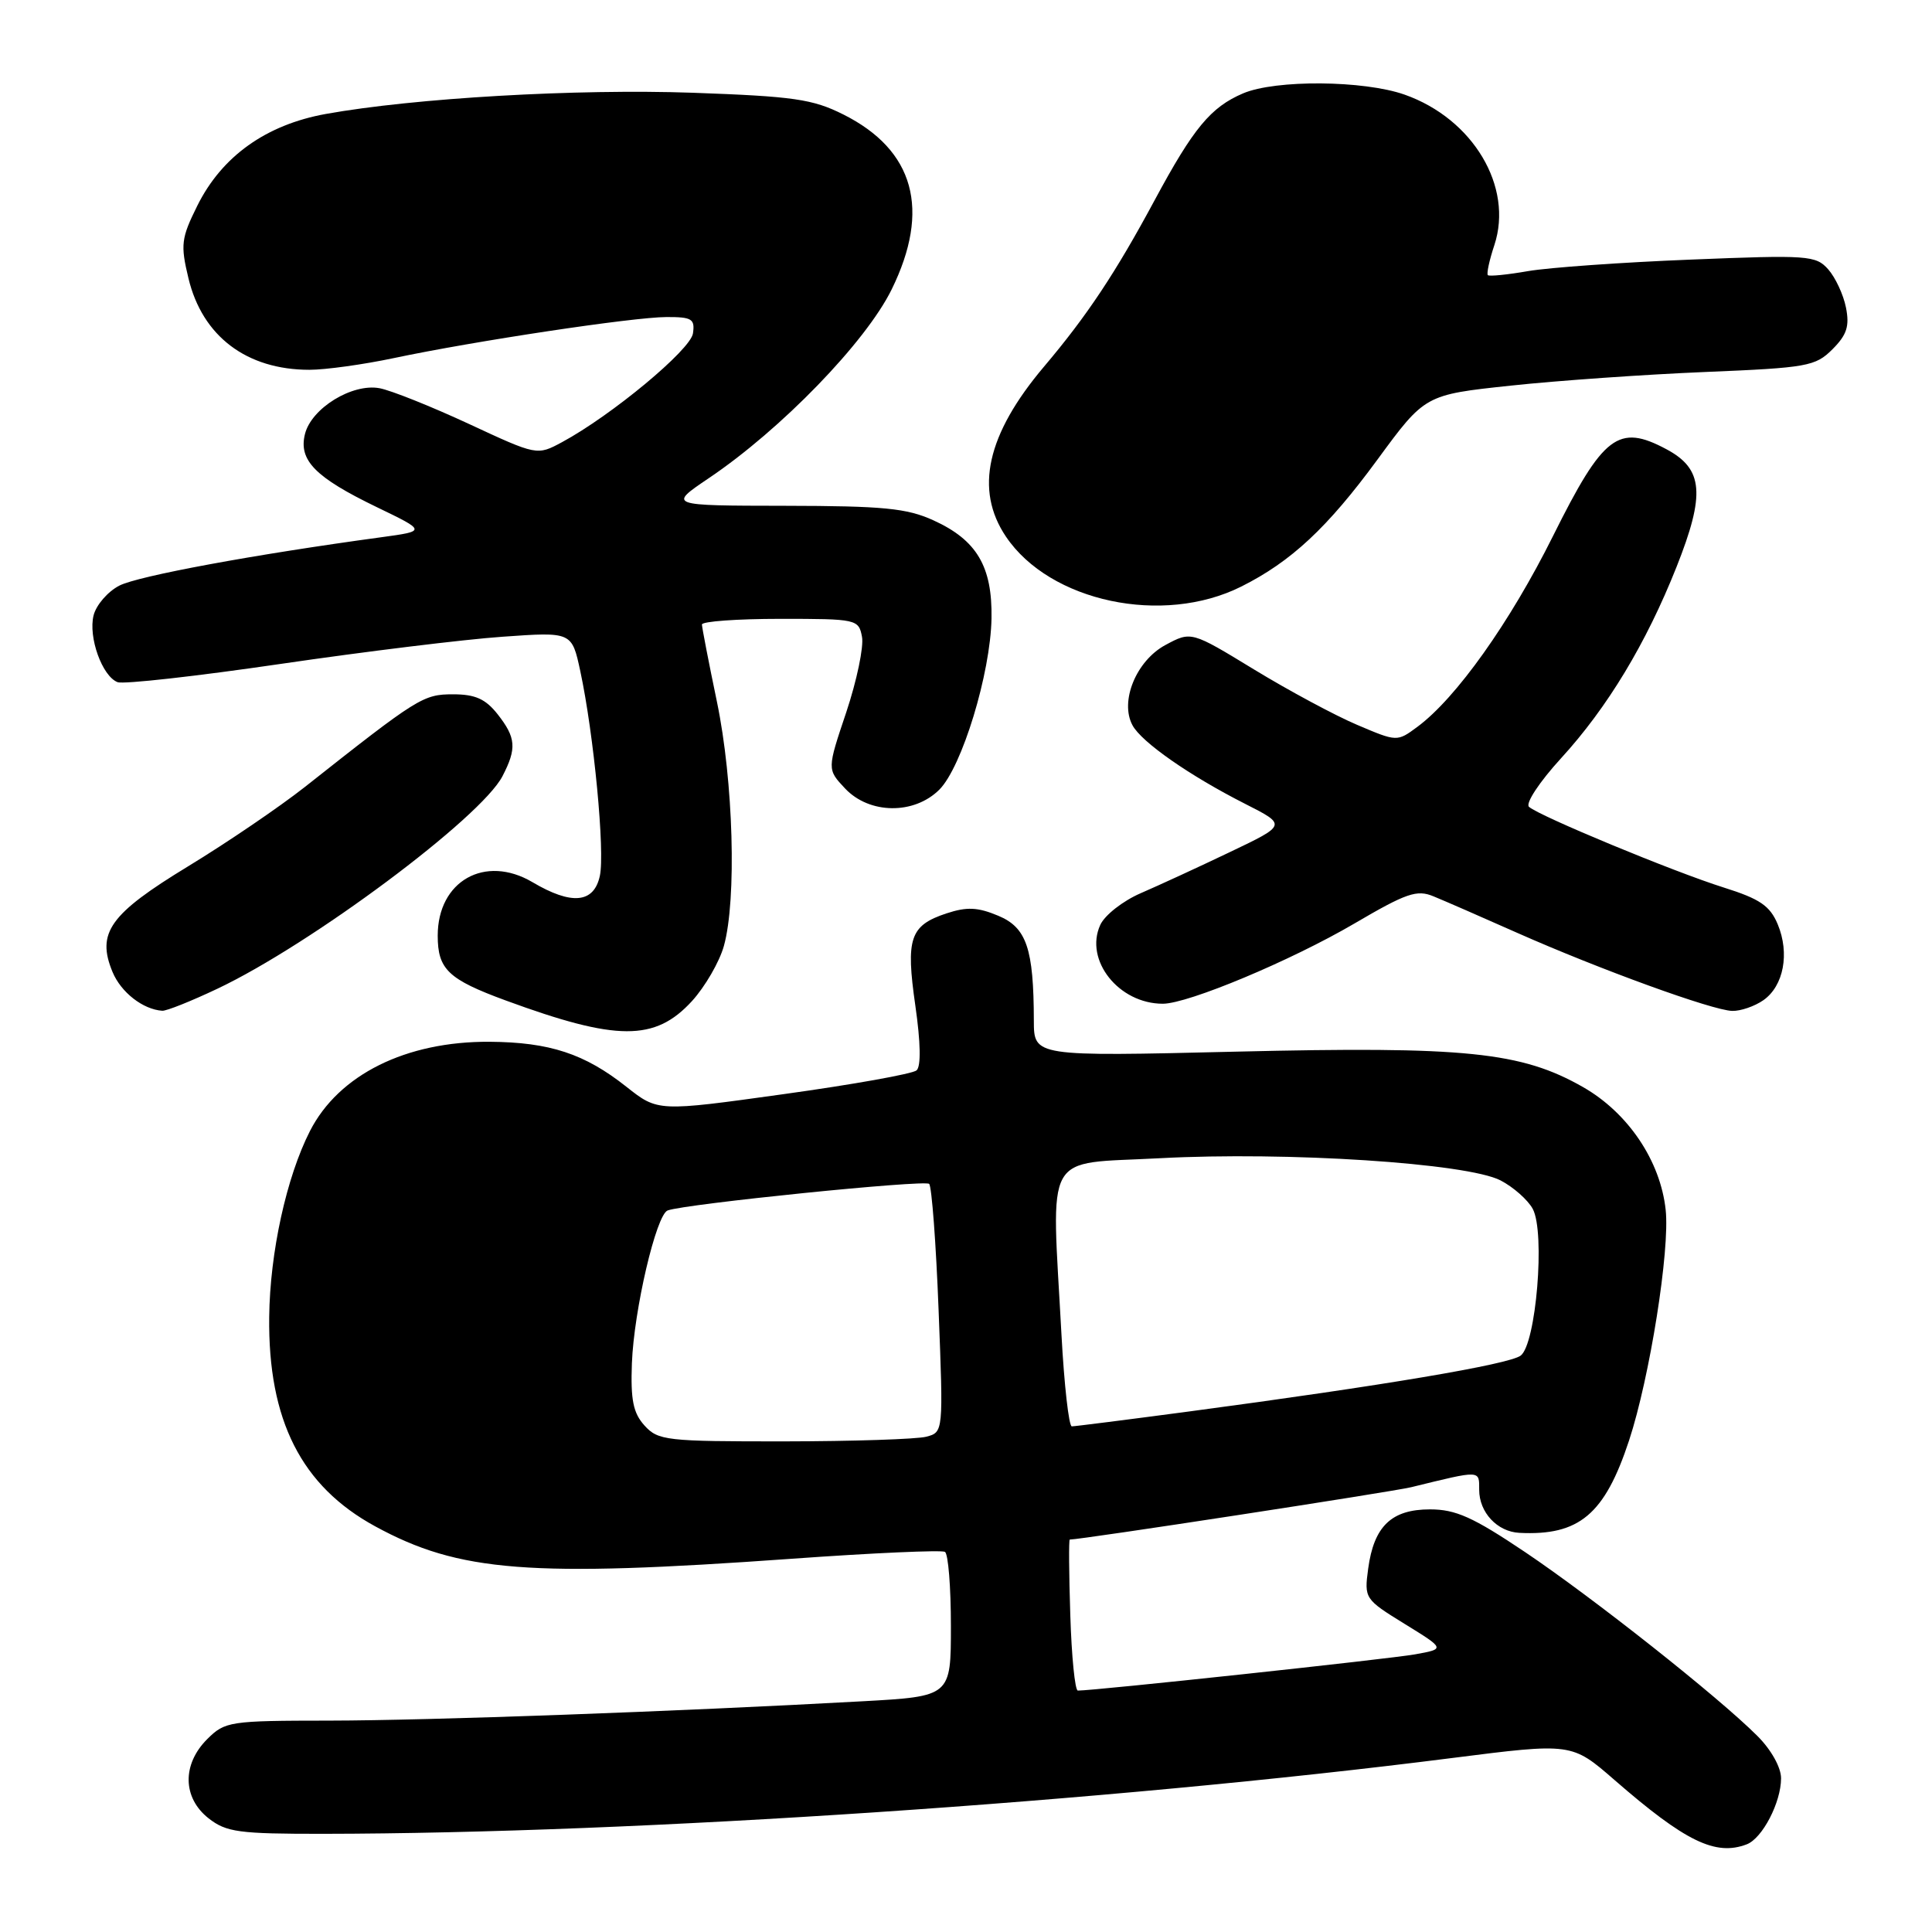 <?xml version="1.0" encoding="UTF-8" standalone="no"?>
<!DOCTYPE svg PUBLIC "-//W3C//DTD SVG 1.1//EN" "http://www.w3.org/Graphics/SVG/1.1/DTD/svg11.dtd" >
<svg xmlns="http://www.w3.org/2000/svg" xmlns:xlink="http://www.w3.org/1999/xlink" version="1.1" viewBox="0 0 256 256">
 <g >
 <path fill="currentColor"
d=" M 231.46 244.38 C 233.53 243.58 236.00 238.82 236.00 235.63 C 236.00 234.19 234.69 231.84 232.85 230.01 C 227.72 224.87 211.12 211.74 202.08 205.66 C 195.19 201.03 192.89 200.00 189.48 200.00 C 184.38 200.00 182.05 202.23 181.29 207.86 C 180.76 211.81 180.83 211.91 186.13 215.18 C 191.50 218.49 191.50 218.49 187.50 219.21 C 184.12 219.82 144.86 224.04 142.82 224.01 C 142.44 224.00 141.99 219.50 141.82 214.00 C 141.64 208.50 141.61 204.00 141.75 204.00 C 143.21 204.01 184.39 197.69 187.00 197.06 C 196.30 194.78 196.00 194.77 196.00 197.41 C 196.00 200.40 198.39 202.96 201.32 203.11 C 209.25 203.51 212.63 200.67 215.86 190.87 C 218.60 182.54 221.29 165.62 220.71 160.31 C 220.01 153.81 215.73 147.46 209.77 144.05 C 201.59 139.38 194.19 138.62 163.75 139.35 C 137.00 139.99 137.00 139.99 136.99 135.25 C 136.97 125.68 136.03 122.91 132.27 121.34 C 129.55 120.20 128.11 120.14 125.41 121.03 C 120.57 122.63 120.00 124.32 121.29 133.27 C 121.99 138.14 122.05 141.31 121.45 141.83 C 120.93 142.29 113.00 143.71 103.83 144.98 C 87.17 147.30 87.17 147.30 83.01 144.01 C 77.47 139.62 72.84 138.10 64.88 138.04 C 53.80 137.97 44.88 142.40 41.07 149.87 C 37.96 155.97 35.77 165.94 35.67 174.50 C 35.51 188.19 39.93 196.92 49.72 202.25 C 60.84 208.31 70.14 209.03 104.96 206.54 C 115.67 205.77 124.78 205.37 125.21 205.63 C 125.65 205.90 126.00 210.32 126.00 215.45 C 126.00 224.78 126.00 224.78 114.25 225.43 C 89.61 226.79 56.96 227.97 43.70 227.99 C 30.40 228.00 29.82 228.09 27.45 230.45 C 24.11 233.79 24.19 238.22 27.63 240.93 C 29.99 242.78 31.63 243.00 42.88 242.99 C 84.46 242.94 146.71 238.76 192.38 232.95 C 208.26 230.93 208.26 230.93 213.92 235.85 C 223.31 244.02 227.32 245.97 231.46 244.38 Z  M 91.68 132.66 C 93.42 130.75 95.33 127.46 95.92 125.34 C 97.63 119.21 97.18 103.48 95.00 93.00 C 93.91 87.78 93.02 83.16 93.01 82.75 C 93.01 82.34 97.67 82.00 103.38 82.00 C 113.53 82.00 113.78 82.05 114.22 84.39 C 114.47 85.70 113.53 90.19 112.14 94.36 C 109.59 101.94 109.59 101.94 111.97 104.47 C 115.19 107.90 121.12 107.97 124.47 104.63 C 127.47 101.62 131.25 89.22 131.38 81.94 C 131.50 75.05 129.42 71.55 123.67 68.94 C 120.16 67.34 117.05 67.04 104.01 67.02 C 88.53 67.00 88.53 67.00 93.89 63.38 C 103.48 56.93 114.70 45.35 118.14 38.37 C 123.34 27.80 121.16 19.89 111.75 15.17 C 107.68 13.13 105.18 12.77 91.80 12.29 C 76.40 11.75 54.90 12.99 43.17 15.10 C 35.25 16.53 29.40 20.71 26.15 27.25 C 24.01 31.56 23.90 32.42 24.97 36.87 C 26.81 44.56 32.68 49.00 41.00 49.00 C 43.13 49.00 48.16 48.30 52.18 47.45 C 62.86 45.19 83.90 42.02 88.32 42.01 C 91.68 42.00 92.10 42.26 91.82 44.18 C 91.50 46.36 81.03 55.05 74.47 58.59 C 71.16 60.37 71.16 60.37 62.13 56.17 C 57.15 53.86 51.83 51.73 50.29 51.44 C 46.67 50.77 41.27 54.08 40.41 57.51 C 39.54 60.99 41.76 63.25 49.91 67.19 C 56.50 70.37 56.50 70.37 50.50 71.19 C 33.71 73.47 18.28 76.32 15.81 77.60 C 14.28 78.39 12.75 80.16 12.40 81.54 C 11.68 84.43 13.54 89.61 15.58 90.39 C 16.35 90.69 26.08 89.60 37.20 87.97 C 48.33 86.34 61.55 84.72 66.60 84.37 C 75.77 83.72 75.77 83.72 76.89 88.92 C 78.69 97.31 80.18 112.91 79.48 116.07 C 78.69 119.69 75.74 119.96 70.55 116.89 C 64.27 113.19 58.00 116.73 58.00 123.98 C 58.00 128.44 59.39 129.77 67.02 132.57 C 81.75 137.98 86.79 137.99 91.68 132.66 Z  M 28.79 131.02 C 41.20 125.15 63.73 108.35 66.58 102.85 C 68.49 99.16 68.38 97.75 65.93 94.63 C 64.33 92.61 62.97 92.00 60.03 92.00 C 56.07 92.00 55.39 92.43 40.38 104.29 C 37.04 106.92 30.09 111.65 24.93 114.79 C 14.54 121.11 12.76 123.60 14.91 128.79 C 16.03 131.49 18.94 133.76 21.50 133.93 C 22.05 133.97 25.33 132.66 28.79 131.02 Z  M 233.66 132.53 C 236.35 130.64 237.16 126.33 235.56 122.48 C 234.53 120.02 233.20 119.11 228.40 117.60 C 221.76 115.51 203.98 108.14 202.60 106.91 C 202.10 106.46 203.97 103.62 206.85 100.47 C 213.00 93.75 218.13 85.24 222.15 75.12 C 225.98 65.47 225.70 62.14 220.82 59.53 C 214.44 56.12 212.44 57.65 205.78 71.03 C 200.09 82.46 192.94 92.52 187.81 96.31 C 185.12 98.30 185.12 98.30 179.81 96.04 C 176.89 94.80 170.75 91.50 166.17 88.71 C 157.84 83.63 157.84 83.63 154.42 85.47 C 150.56 87.55 148.35 92.93 150.06 96.10 C 151.25 98.33 157.64 102.79 165.00 106.52 C 170.50 109.31 170.50 109.31 162.98 112.90 C 158.84 114.88 153.52 117.33 151.16 118.35 C 148.80 119.37 146.38 121.26 145.79 122.56 C 143.66 127.23 148.24 133.00 154.08 133.00 C 157.43 133.00 171.07 127.29 179.45 122.38 C 186.36 118.33 187.74 117.85 189.95 118.77 C 191.35 119.34 196.32 121.51 201.00 123.59 C 211.96 128.45 226.93 133.89 229.53 133.95 C 230.64 133.98 232.50 133.34 233.66 132.53 Z  M 164.48 77.72 C 171.09 74.41 175.89 69.93 182.51 60.91 C 188.82 52.31 188.82 52.31 200.16 51.10 C 206.40 50.43 218.00 49.62 225.95 49.29 C 239.49 48.73 240.55 48.54 242.81 46.28 C 244.72 44.37 245.09 43.22 244.60 40.75 C 244.26 39.03 243.19 36.75 242.24 35.68 C 240.60 33.84 239.56 33.77 224.00 34.40 C 214.93 34.76 205.25 35.45 202.50 35.92 C 199.75 36.40 197.34 36.64 197.15 36.46 C 196.96 36.28 197.34 34.49 198.01 32.48 C 200.56 24.75 195.19 15.74 186.12 12.54 C 180.70 10.63 169.02 10.54 164.72 12.37 C 160.43 14.20 158.15 16.95 153.01 26.50 C 147.82 36.15 144.05 41.83 138.33 48.59 C 130.75 57.56 129.11 64.89 133.29 71.10 C 139.11 79.75 154.09 82.93 164.48 77.72 Z  M 85.40 188.89 C 83.90 187.23 83.55 185.50 83.73 180.64 C 84.00 173.58 86.95 160.95 88.47 160.39 C 90.84 159.52 122.55 156.30 123.12 156.87 C 123.46 157.22 124.03 164.76 124.37 173.63 C 125.00 189.76 125.00 189.77 122.75 190.37 C 121.51 190.70 113.03 190.98 103.90 190.99 C 88.29 191.00 87.20 190.88 85.40 188.89 Z  M 140.65 176.84 C 139.32 152.06 138.07 154.31 153.69 153.47 C 170.56 152.57 194.40 154.12 198.83 156.41 C 200.54 157.30 202.46 159.00 203.10 160.19 C 204.77 163.31 203.54 178.12 201.49 179.63 C 199.89 180.80 183.28 183.60 157.62 187.02 C 149.43 188.11 142.41 189.00 142.02 189.00 C 141.63 189.00 141.01 183.53 140.65 176.84 Z "/>
</g>
</svg>